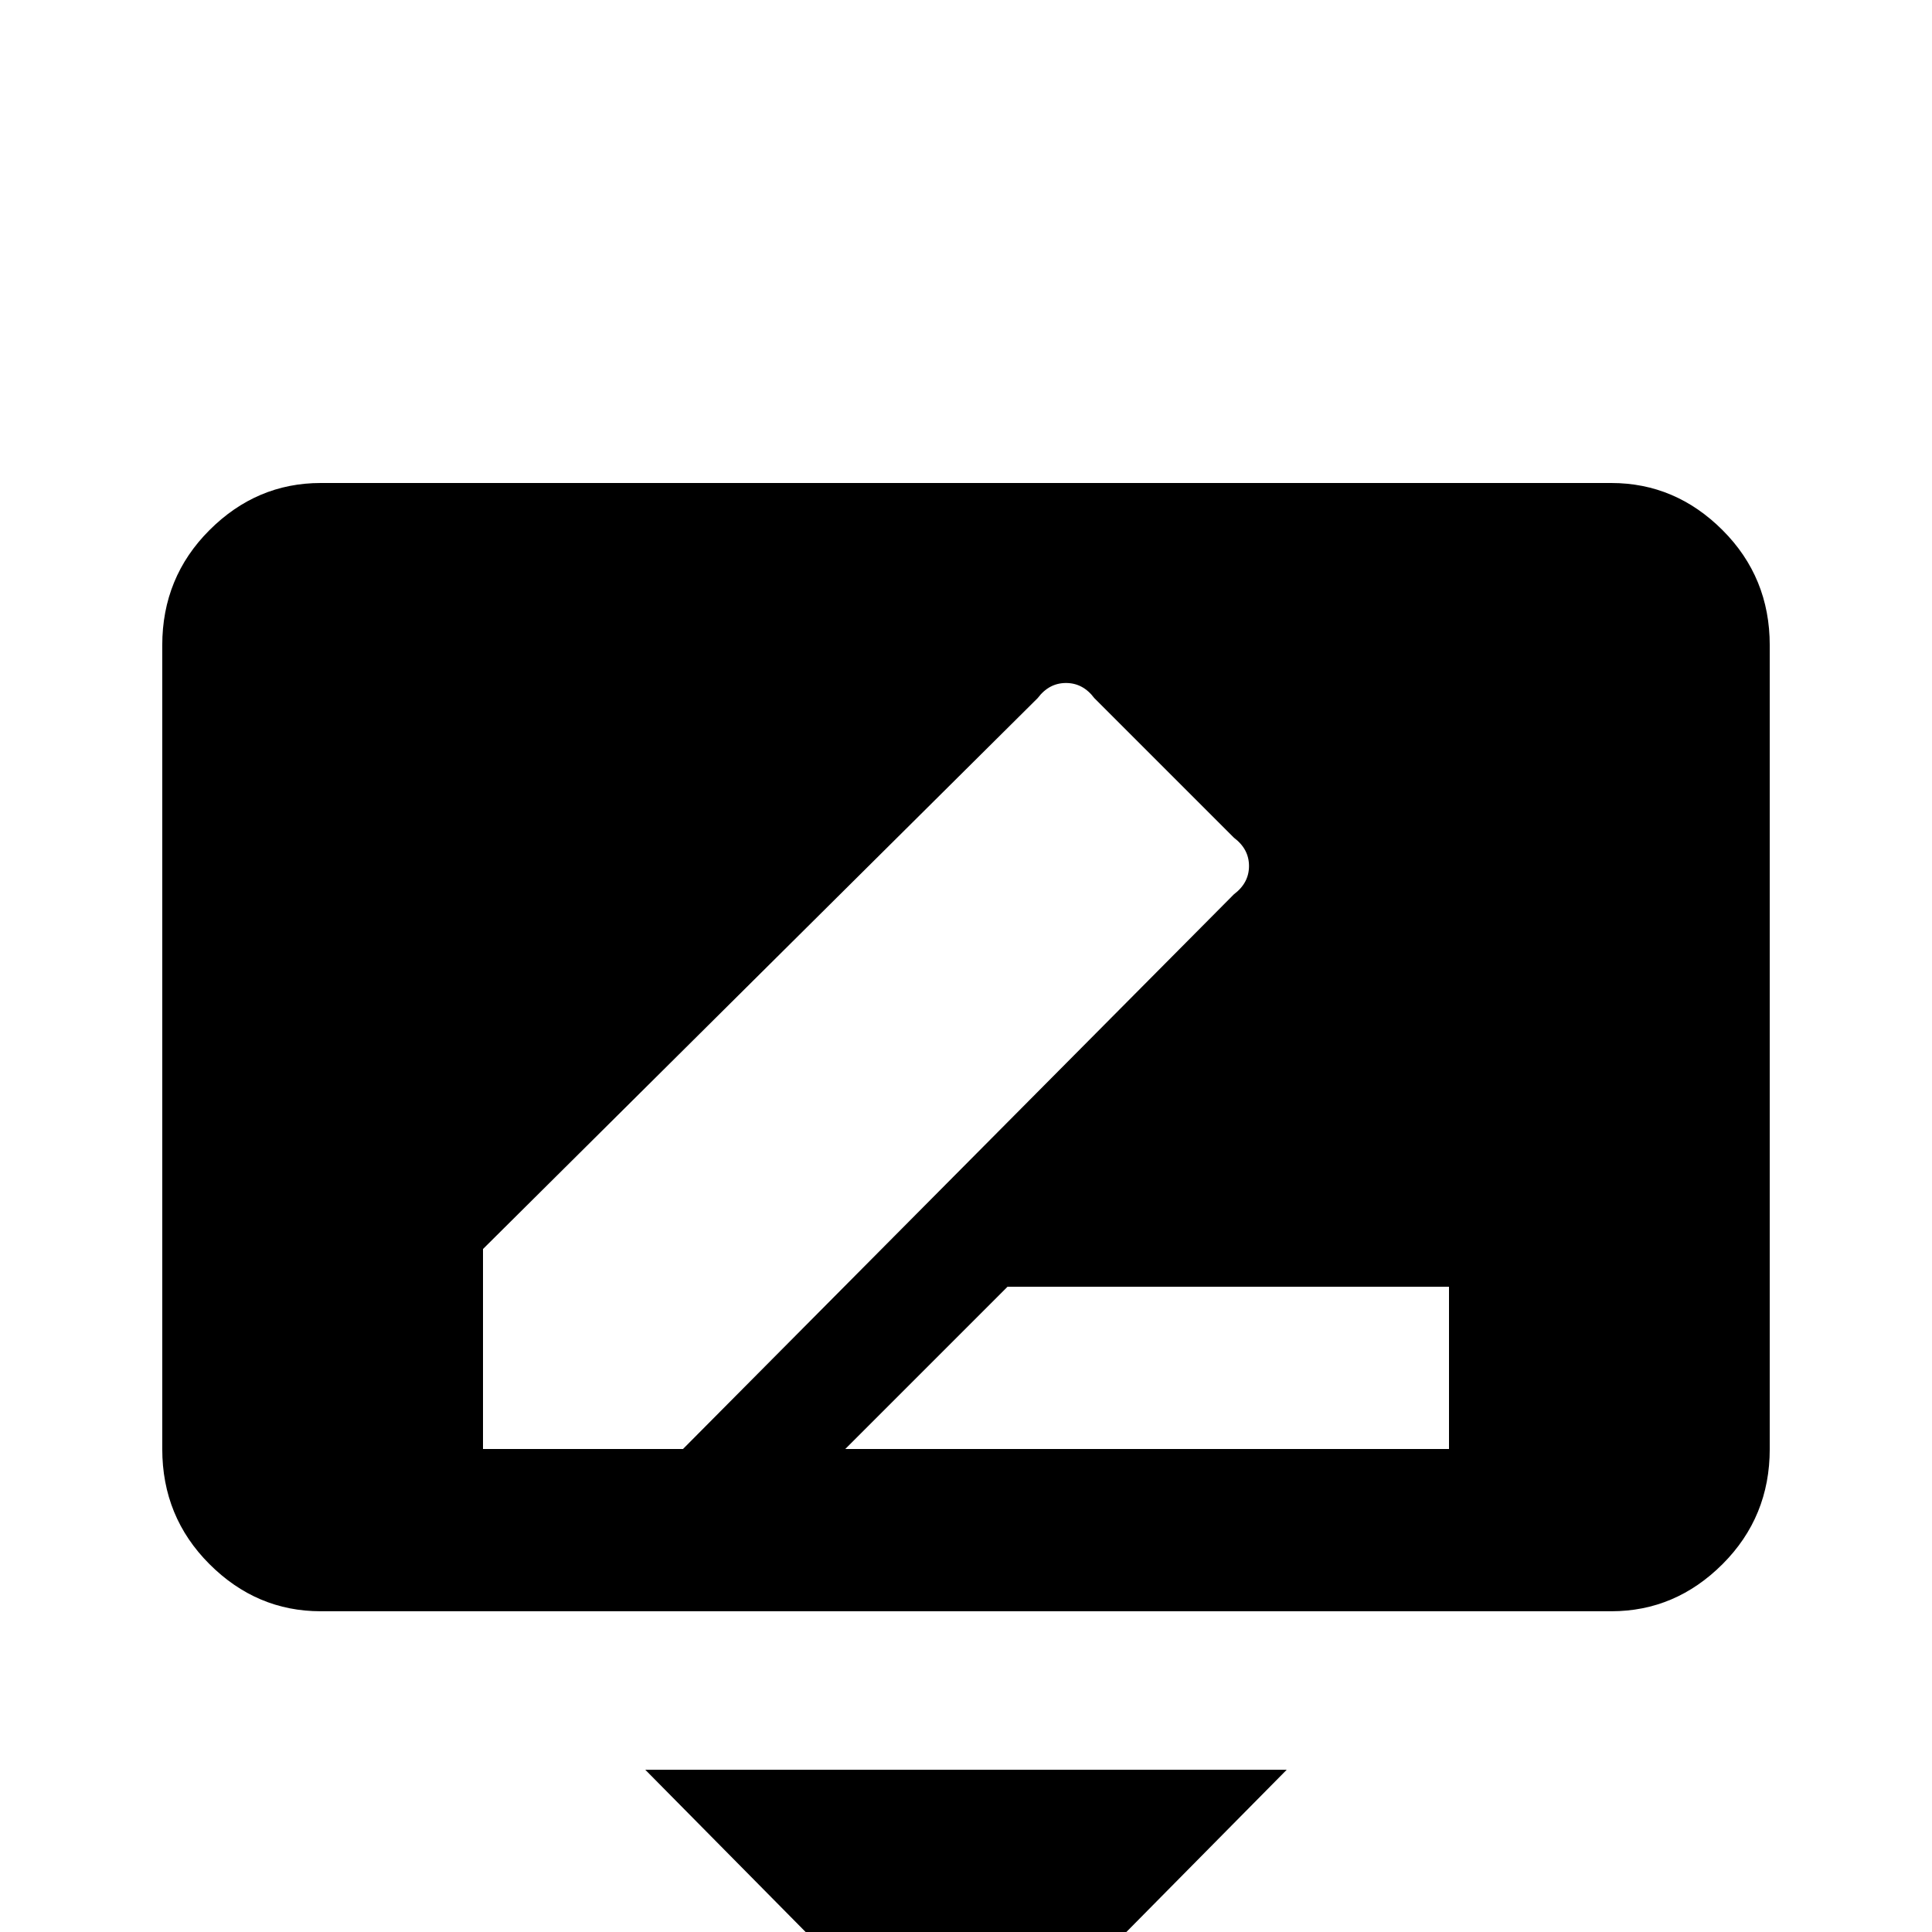 <svg xmlns="http://www.w3.org/2000/svg" viewBox="0 -512 512 512">
	<path fill="#000000" d="M256 43L171 -43H341ZM427 -384Q444 -384 456.5 -371.5Q469 -359 469 -341V-128Q469 -110 456.5 -97.5Q444 -85 427 -85H85Q68 -85 55.5 -97.5Q43 -110 43 -128V-341Q43 -359 55.5 -371.5Q68 -384 85 -384ZM384 -128V-171H267L224 -128ZM128 -128H181L327 -275Q331 -278 331 -282.5Q331 -287 327 -290L290 -327Q287 -331 282.5 -331Q278 -331 275 -327L128 -181Z"/>
</svg>